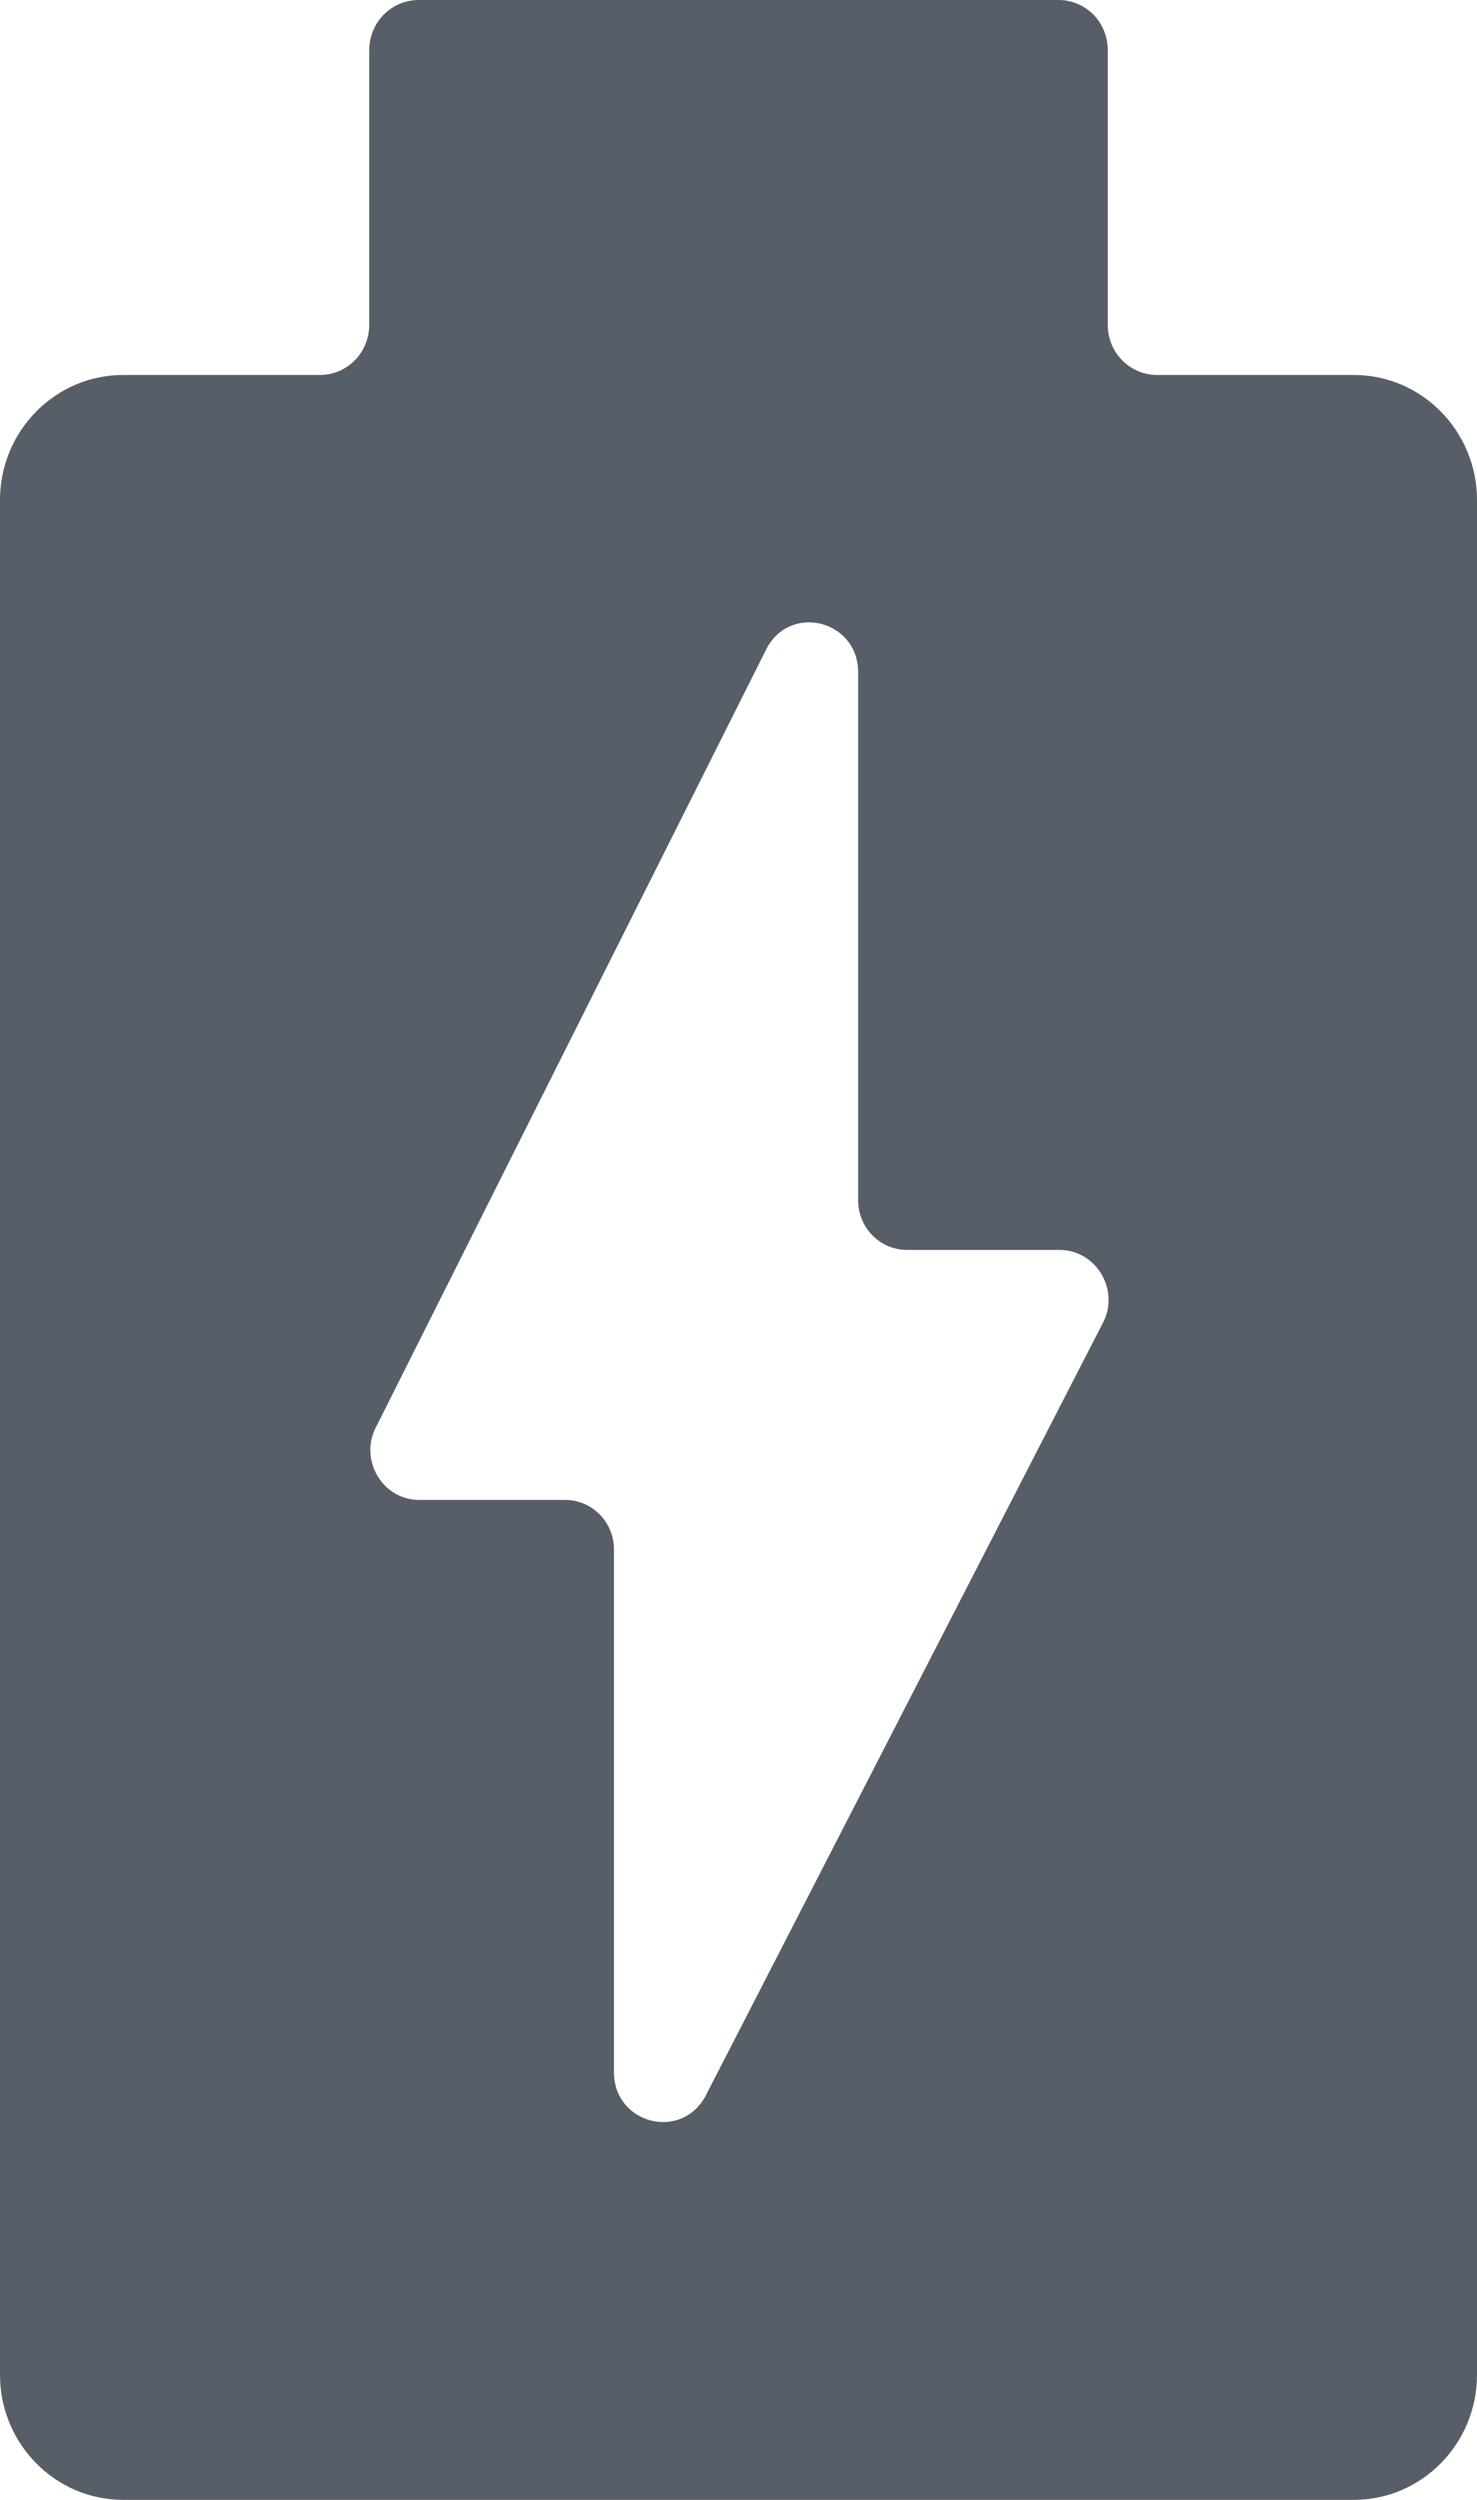 <?xml version="1.0" encoding="UTF-8"?>
<svg width="13px" height="22px" viewBox="0 0 13 22" version="1.1" xmlns="http://www.w3.org/2000/svg" xmlns:xlink="http://www.w3.org/1999/xlink">
    <title>icon-battery</title>
    <g id="icon-battery" stroke="none" stroke-width="1" fill="none" fill-rule="evenodd">
        <path d="M11.917,3.3 L10.185,3.3 C9.946,3.3 9.75,3.105 9.75,2.858 L9.75,0.442 C9.75,0.195 9.558,0 9.315,0 L3.685,0 C3.446,0 3.25,0.195 3.25,0.442 L3.25,2.858 C3.25,3.101 3.058,3.3 2.815,3.3 L1.083,3.3 C0.486,3.3 0,3.794 0,4.4 L0,20.9 C0,21.506 0.486,22 1.083,22 L11.917,22 C12.514,22 13,21.506 13,20.9 L13,4.4 C13,3.794 12.514,3.3 11.917,3.3 Z M9.699,11.658 L6.206,18.453 C5.988,18.843 5.404,18.687 5.404,18.237 L5.404,13.637 C5.404,13.395 5.212,13.2 4.973,13.2 L3.689,13.2 C3.361,13.2 3.152,12.836 3.318,12.542 L6.752,5.699 C6.969,5.309 7.553,5.465 7.553,5.916 L7.553,10.563 C7.553,10.805 7.745,11 7.984,11 L9.332,11 C9.656,11.004 9.865,11.368 9.699,11.658 Z" fill="#575E68" fill-rule="nonzero"></path>
    </g>
</svg>
